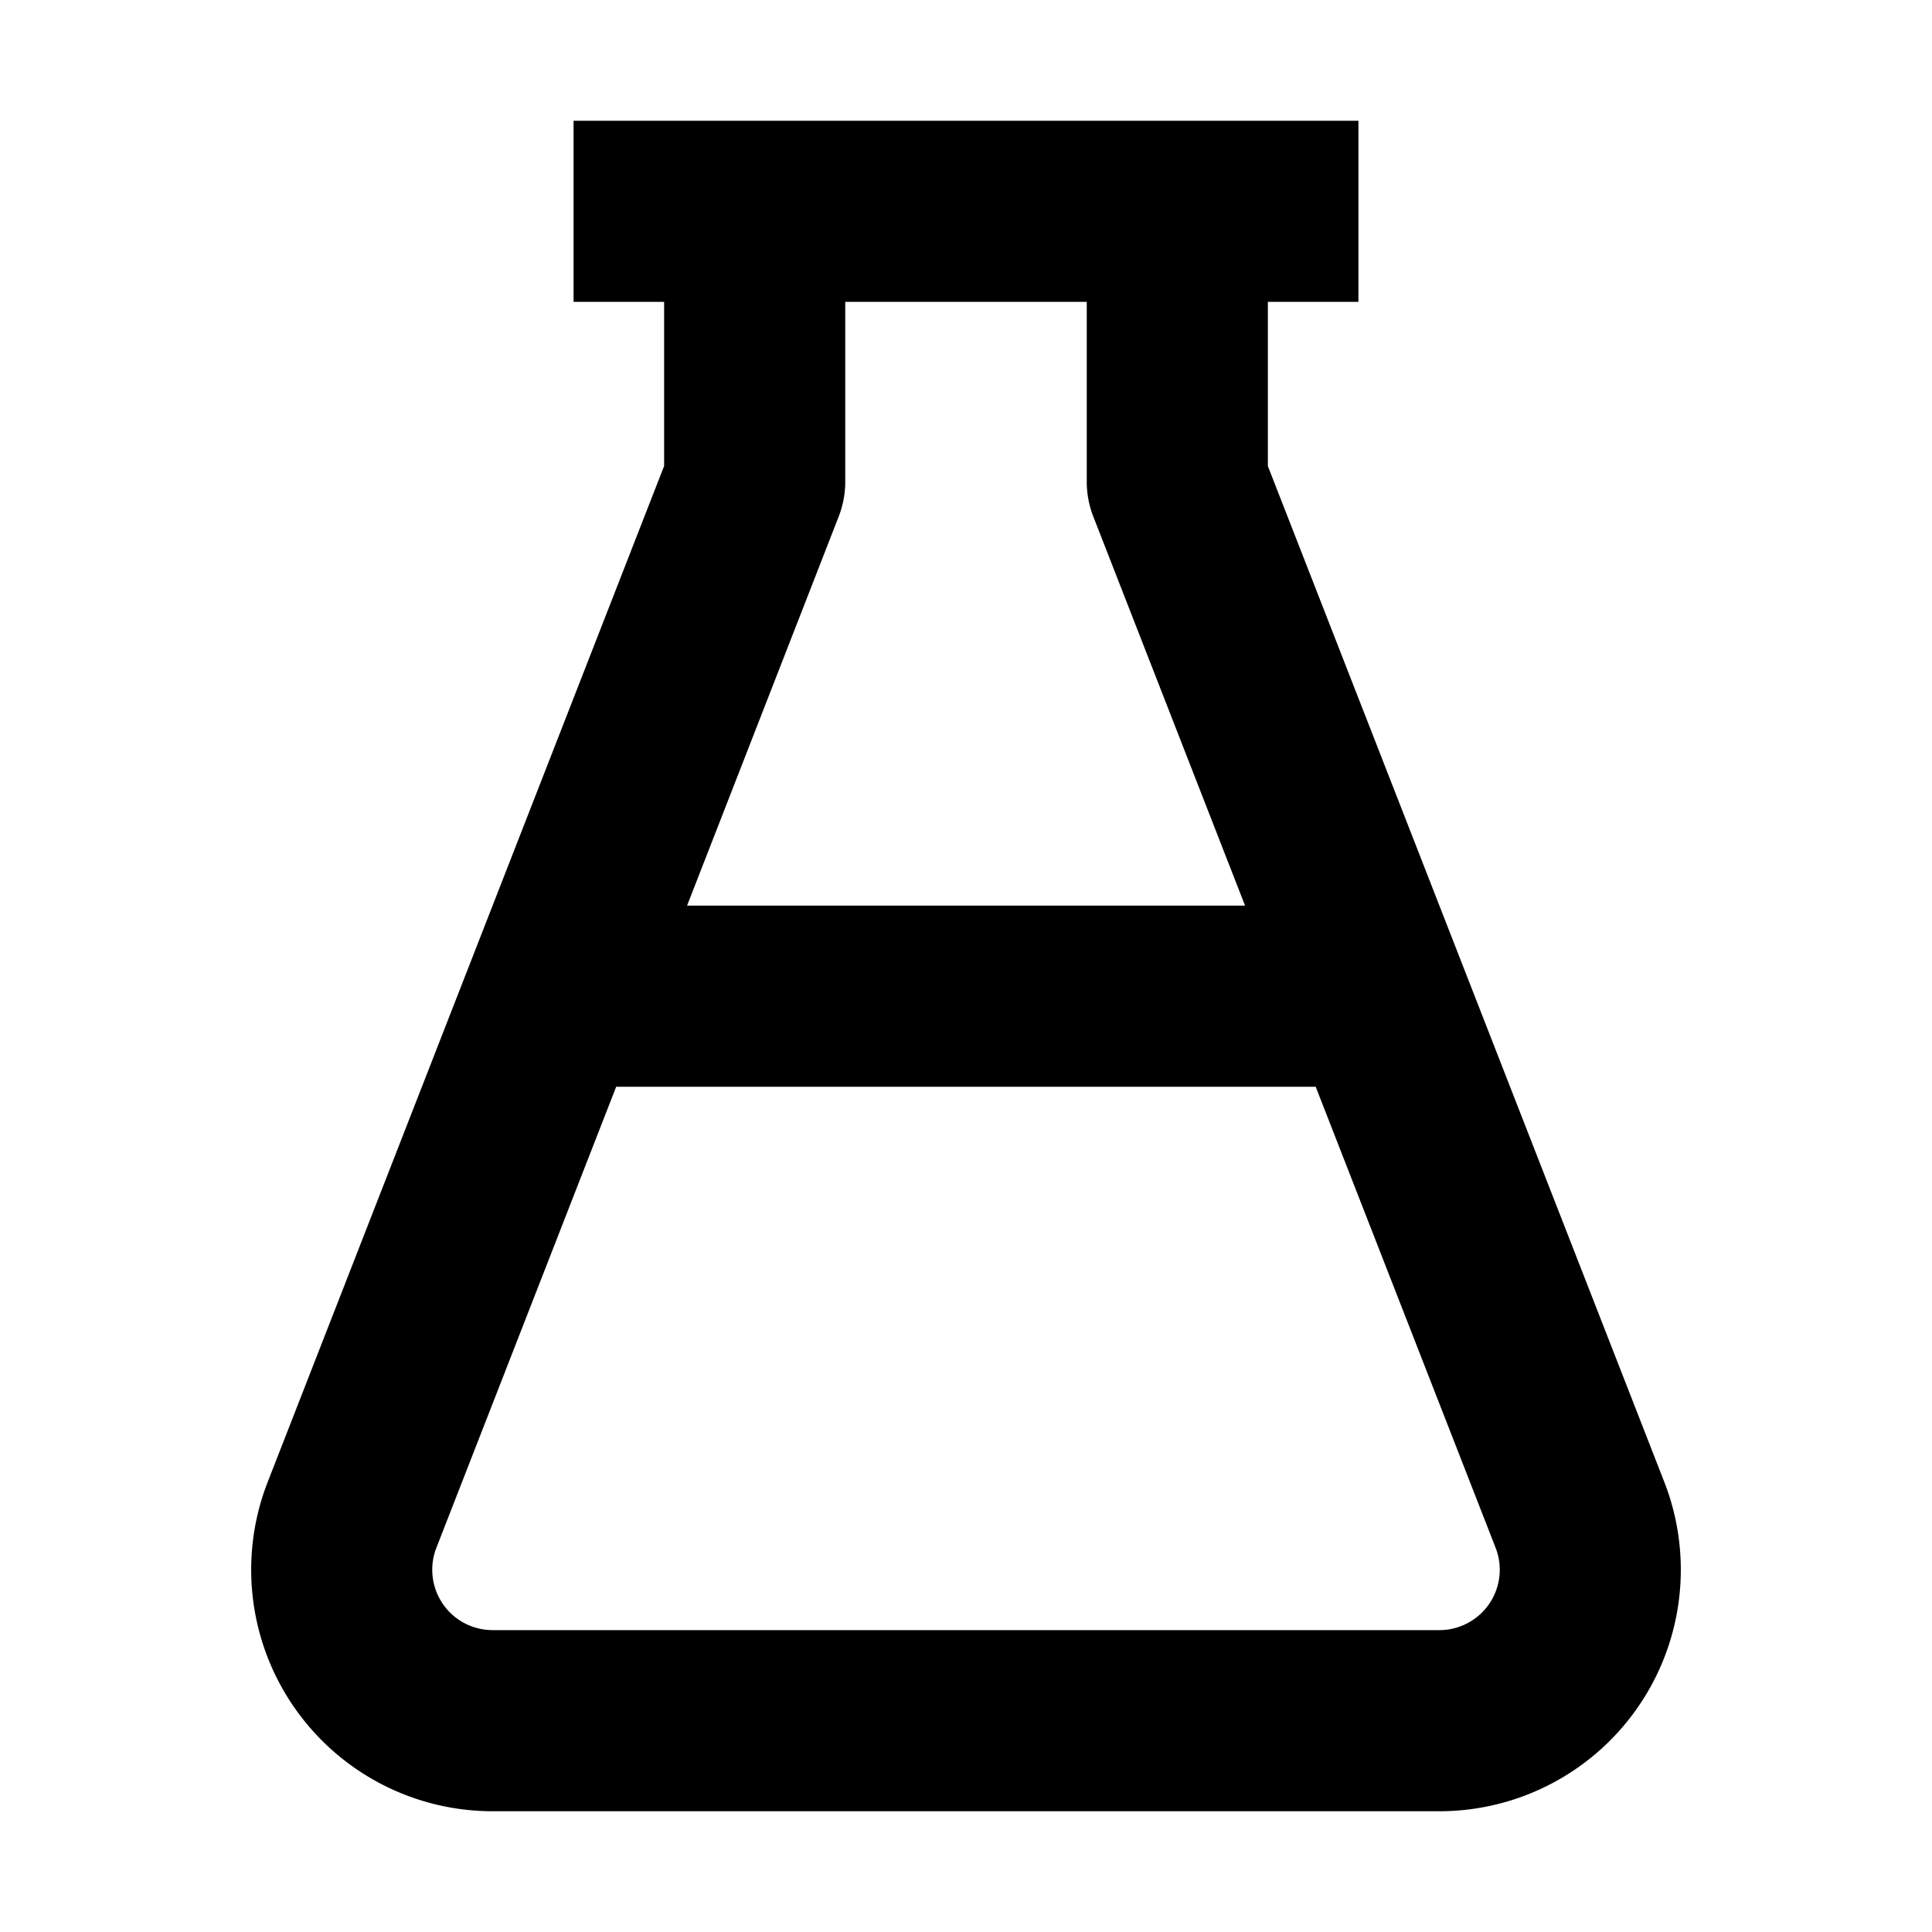 <svg width="16" height="16" fill="none" viewBox="0 0 16 16"><path fill="currentcolor" d="M11.25 1v1.5h-.75v1.36l3.283 8.413A2 2 0 0 1 11.92 15H4.08a2 2 0 0 1-1.863-2.727L5.5 3.859V2.5h-.75V1zM3.614 12.818a.5.5 0 0 0 .466.682h7.84a.5.5 0 0 0 .466-.682L10.896 9H5.103zM7 4a.8.8 0 0 1-.052.272L5.69 7.5h4.621L9.052 4.272A.8.8 0 0 1 9 4V2.5H7z"/></svg>